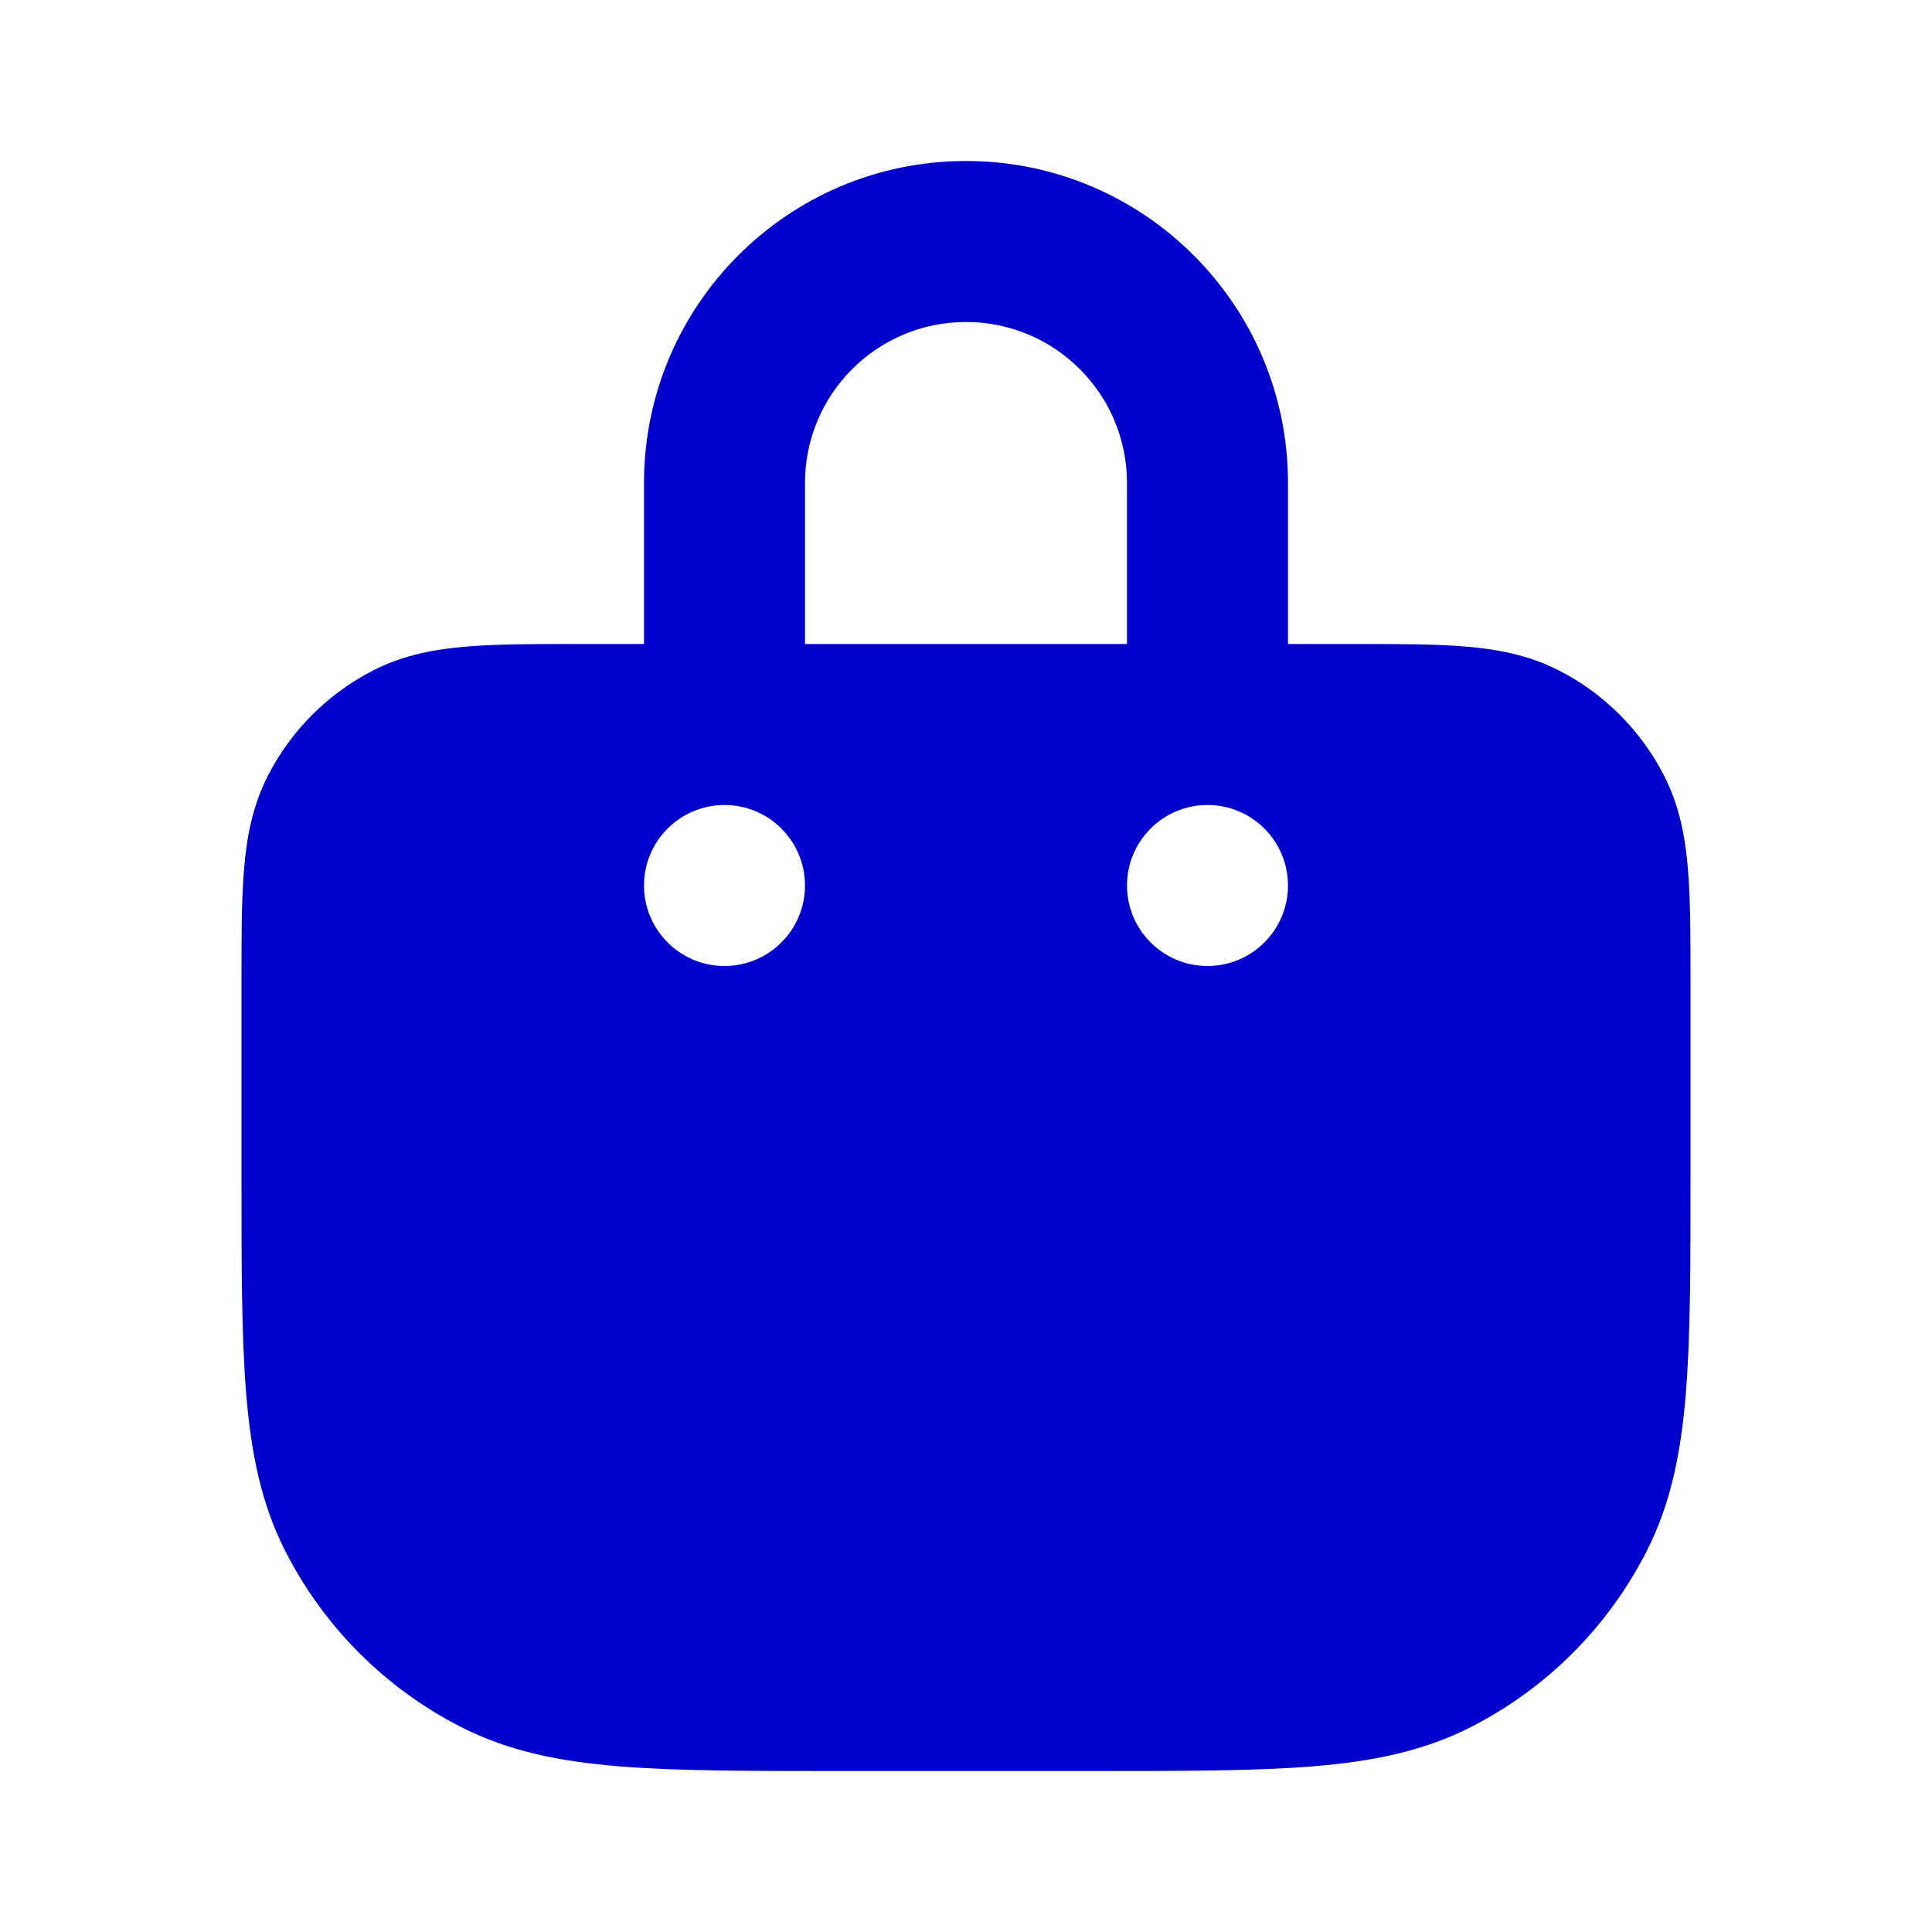 <svg width="24" height="24" viewBox="0 0 24 24" fill="none" xmlns="http://www.w3.org/2000/svg">
<path fill-rule="evenodd" clip-rule="evenodd" d="M12 2C9.791 2 8 3.791 8 6V8L7.161 8C6.634 8 6.18 8 5.805 8.031C5.41 8.063 5.016 8.134 4.638 8.327C4.074 8.615 3.615 9.074 3.327 9.638C3.134 10.016 3.063 10.41 3.031 10.805C3 11.18 3 11.634 3 12.161V14.643C3 15.726 3 16.601 3.058 17.309C3.117 18.038 3.243 18.678 3.545 19.27C4.024 20.211 4.789 20.976 5.73 21.455C6.322 21.757 6.963 21.883 7.691 21.942C8.399 22 9.273 22 10.357 22H13.643C14.727 22 15.601 22 16.309 21.942C17.038 21.883 17.678 21.757 18.27 21.455C19.211 20.976 19.976 20.211 20.455 19.27C20.757 18.678 20.883 18.038 20.942 17.309C21 16.601 21 15.727 21 14.643V12.161C21 11.634 21 11.18 20.969 10.805C20.937 10.41 20.866 10.016 20.673 9.638C20.385 9.074 19.927 8.615 19.362 8.327C18.984 8.134 18.59 8.063 18.195 8.031C17.82 8 17.366 8 16.838 8L16 8V6C16 3.791 14.209 2 12 2ZM10 6V8H14V6C14 4.895 13.105 4 12 4C10.895 4 10 4.895 10 6ZM10 11C10 11.552 9.552 12 9 12C8.448 12 8 11.552 8 11C8 10.448 8.448 10 9 10C9.552 10 10 10.448 10 11ZM15 12C15.552 12 16 11.552 16 11C16 10.448 15.552 10 15 10C14.448 10 14 10.448 14 11C14 11.552 14.448 12 15 12Z" fill="#0000CC"/>
</svg>
